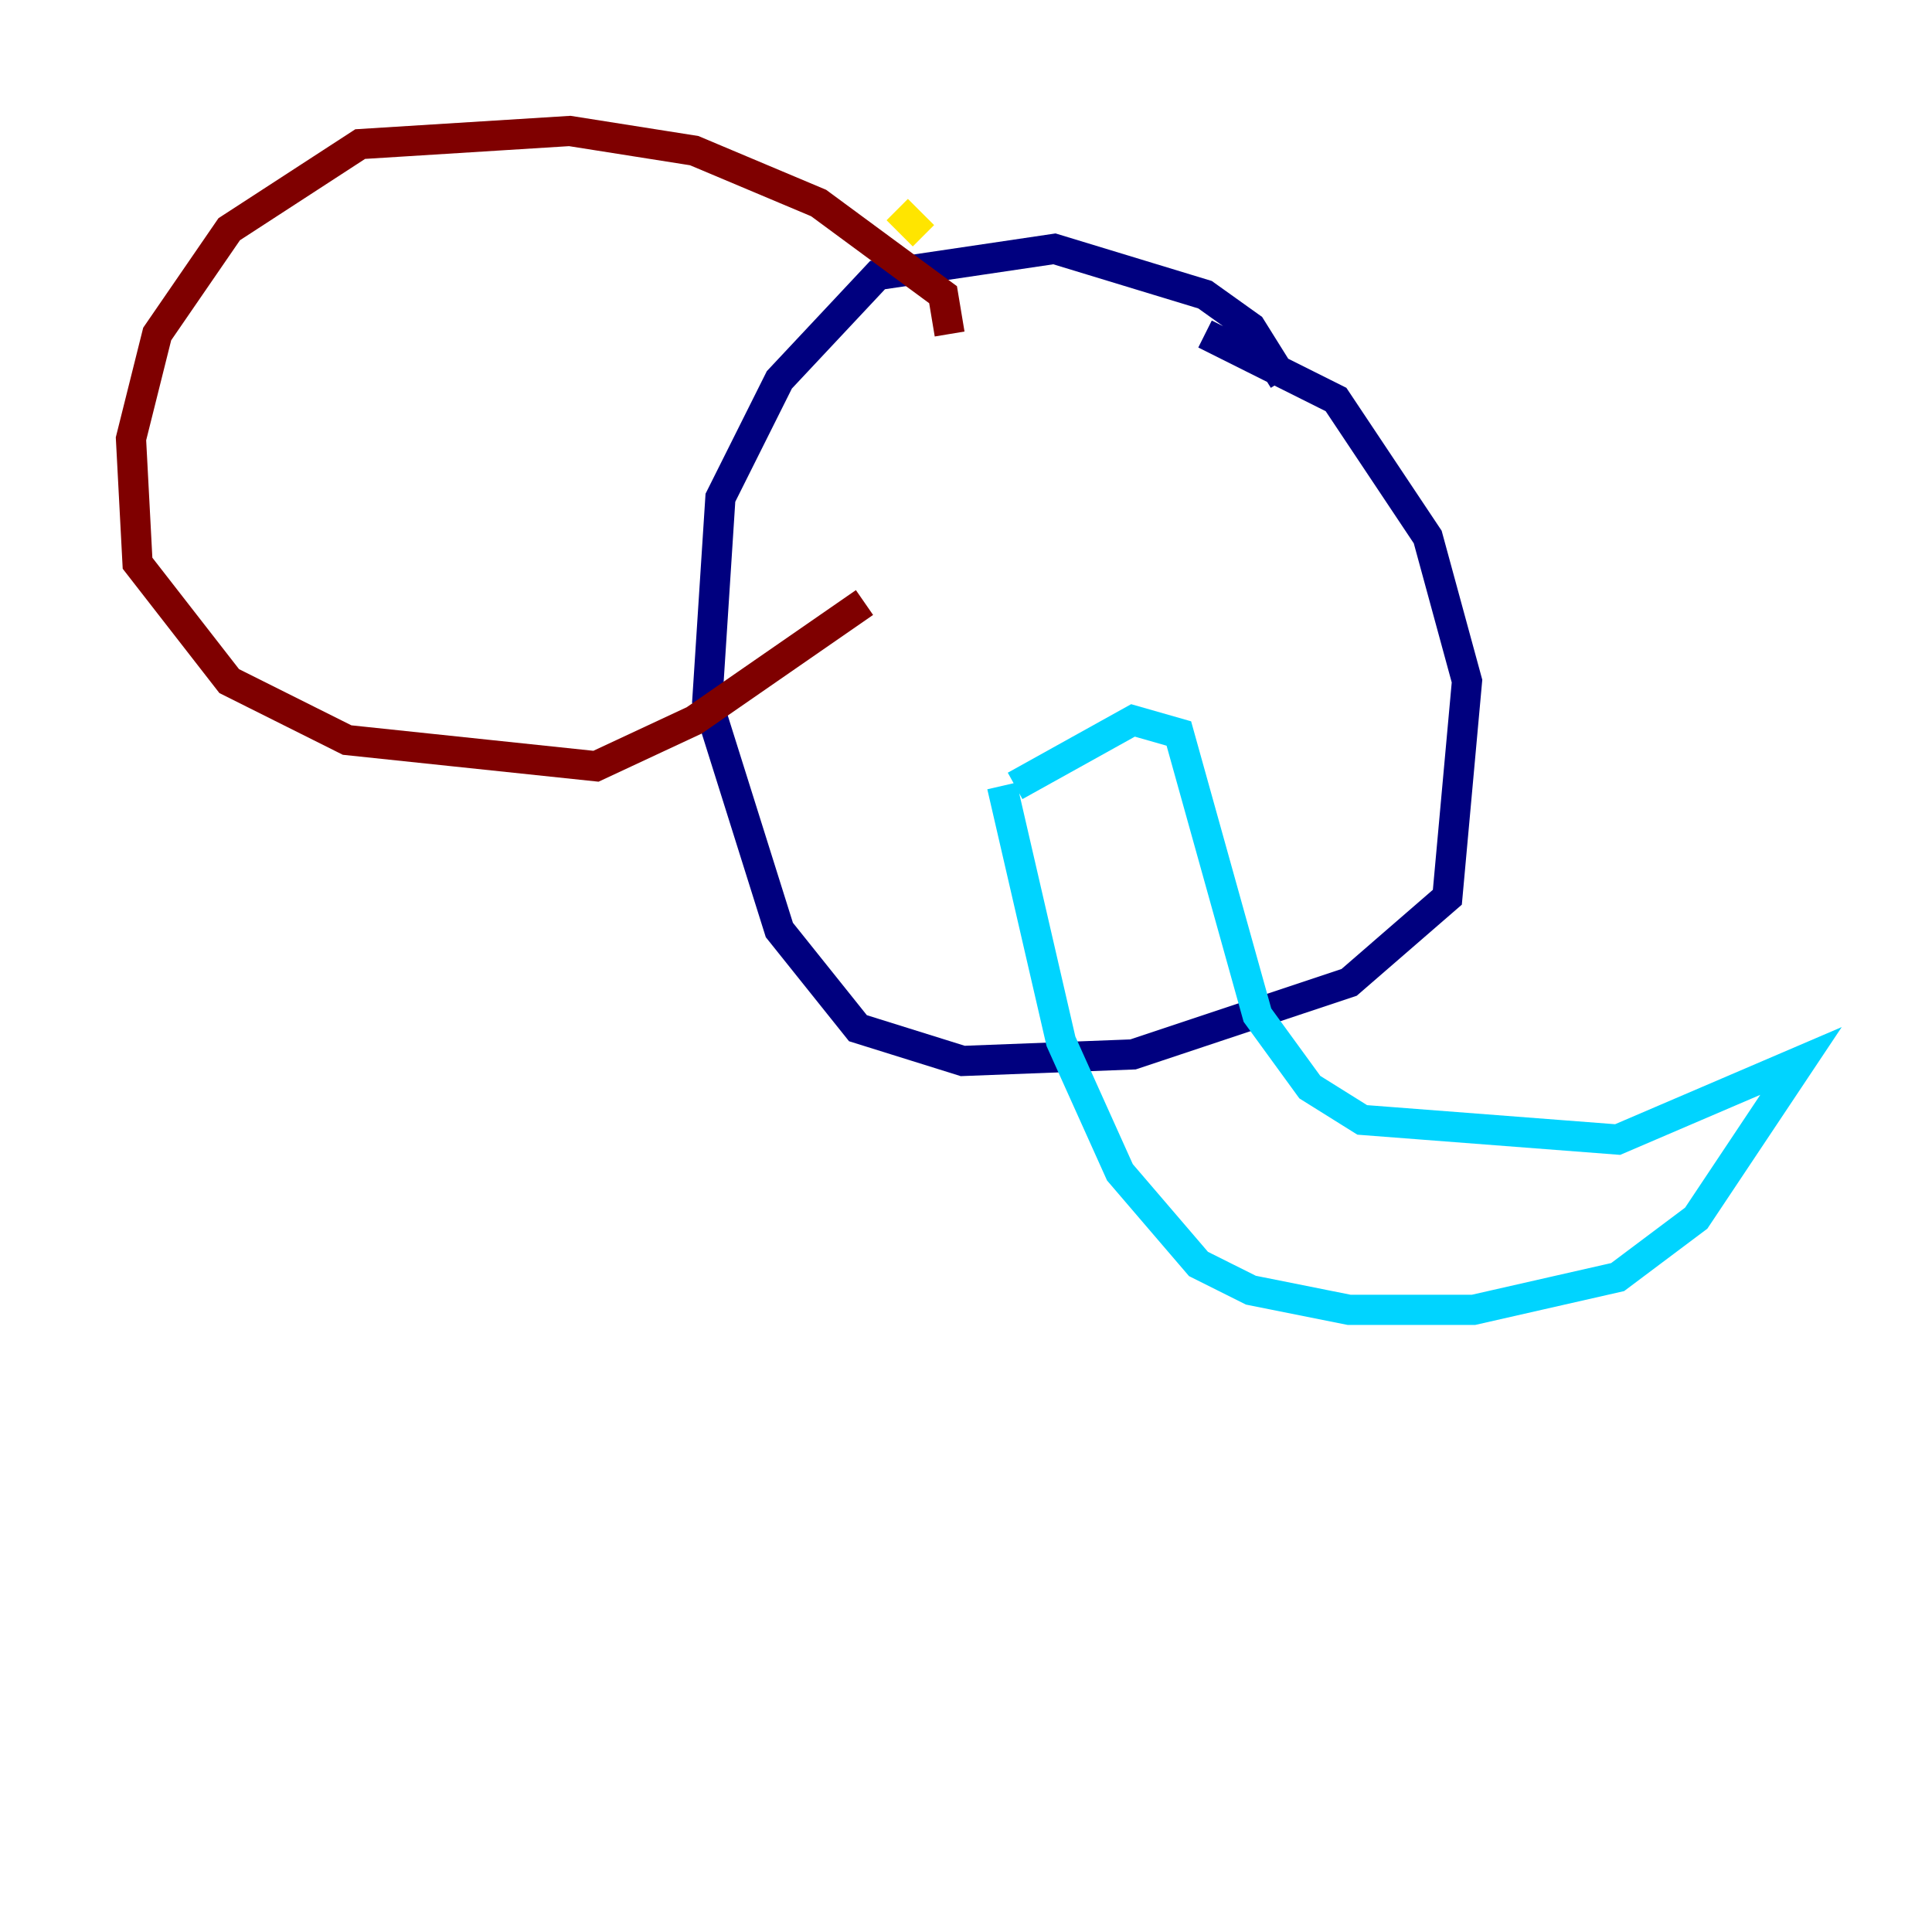 <?xml version="1.0" encoding="utf-8" ?>
<svg baseProfile="tiny" height="128" version="1.2" viewBox="0,0,128,128" width="128" xmlns="http://www.w3.org/2000/svg" xmlns:ev="http://www.w3.org/2001/xml-events" xmlns:xlink="http://www.w3.org/1999/xlink"><defs /><polyline fill="none" points="85.044,25.166 82.875,21.695 79.837,19.525 69.858,16.488 58.142,18.224 51.634,25.166 47.729,32.976 46.861,46.427 51.634,61.614 56.841,68.122 63.783,70.291 75.064,69.858 89.383,65.085 95.891,59.444 97.193,45.125 94.59,35.58 88.515,26.468 79.837,22.129" stroke="#00007f" stroke-width="2" /><polyline fill="none" points="67.254,52.068 75.064,47.729 78.102,48.597 83.308,67.254 86.78,72.027 90.251,74.197 107.173,75.498 119.322,70.291 112.38,80.705 107.173,84.61 97.627,86.78 89.383,86.78 82.875,85.478 79.403,83.742 74.197,77.668 70.291,68.99 66.386,52.068" stroke="#00d4ff" stroke-width="2" /><polyline fill="none" points="61.18,15.62 59.444,13.885" stroke="#ffe500" stroke-width="2" /><polyline fill="none" points="62.915,22.129 62.481,19.525 54.237,13.451 45.993,9.98 37.749,8.678 23.864,9.546 15.186,15.186 10.414,22.129 8.678,29.071 9.112,37.315 15.186,45.125 22.997,49.031 39.485,50.766 45.993,47.729 57.275,39.919" stroke="#7f0000" stroke-width="2" /></svg>